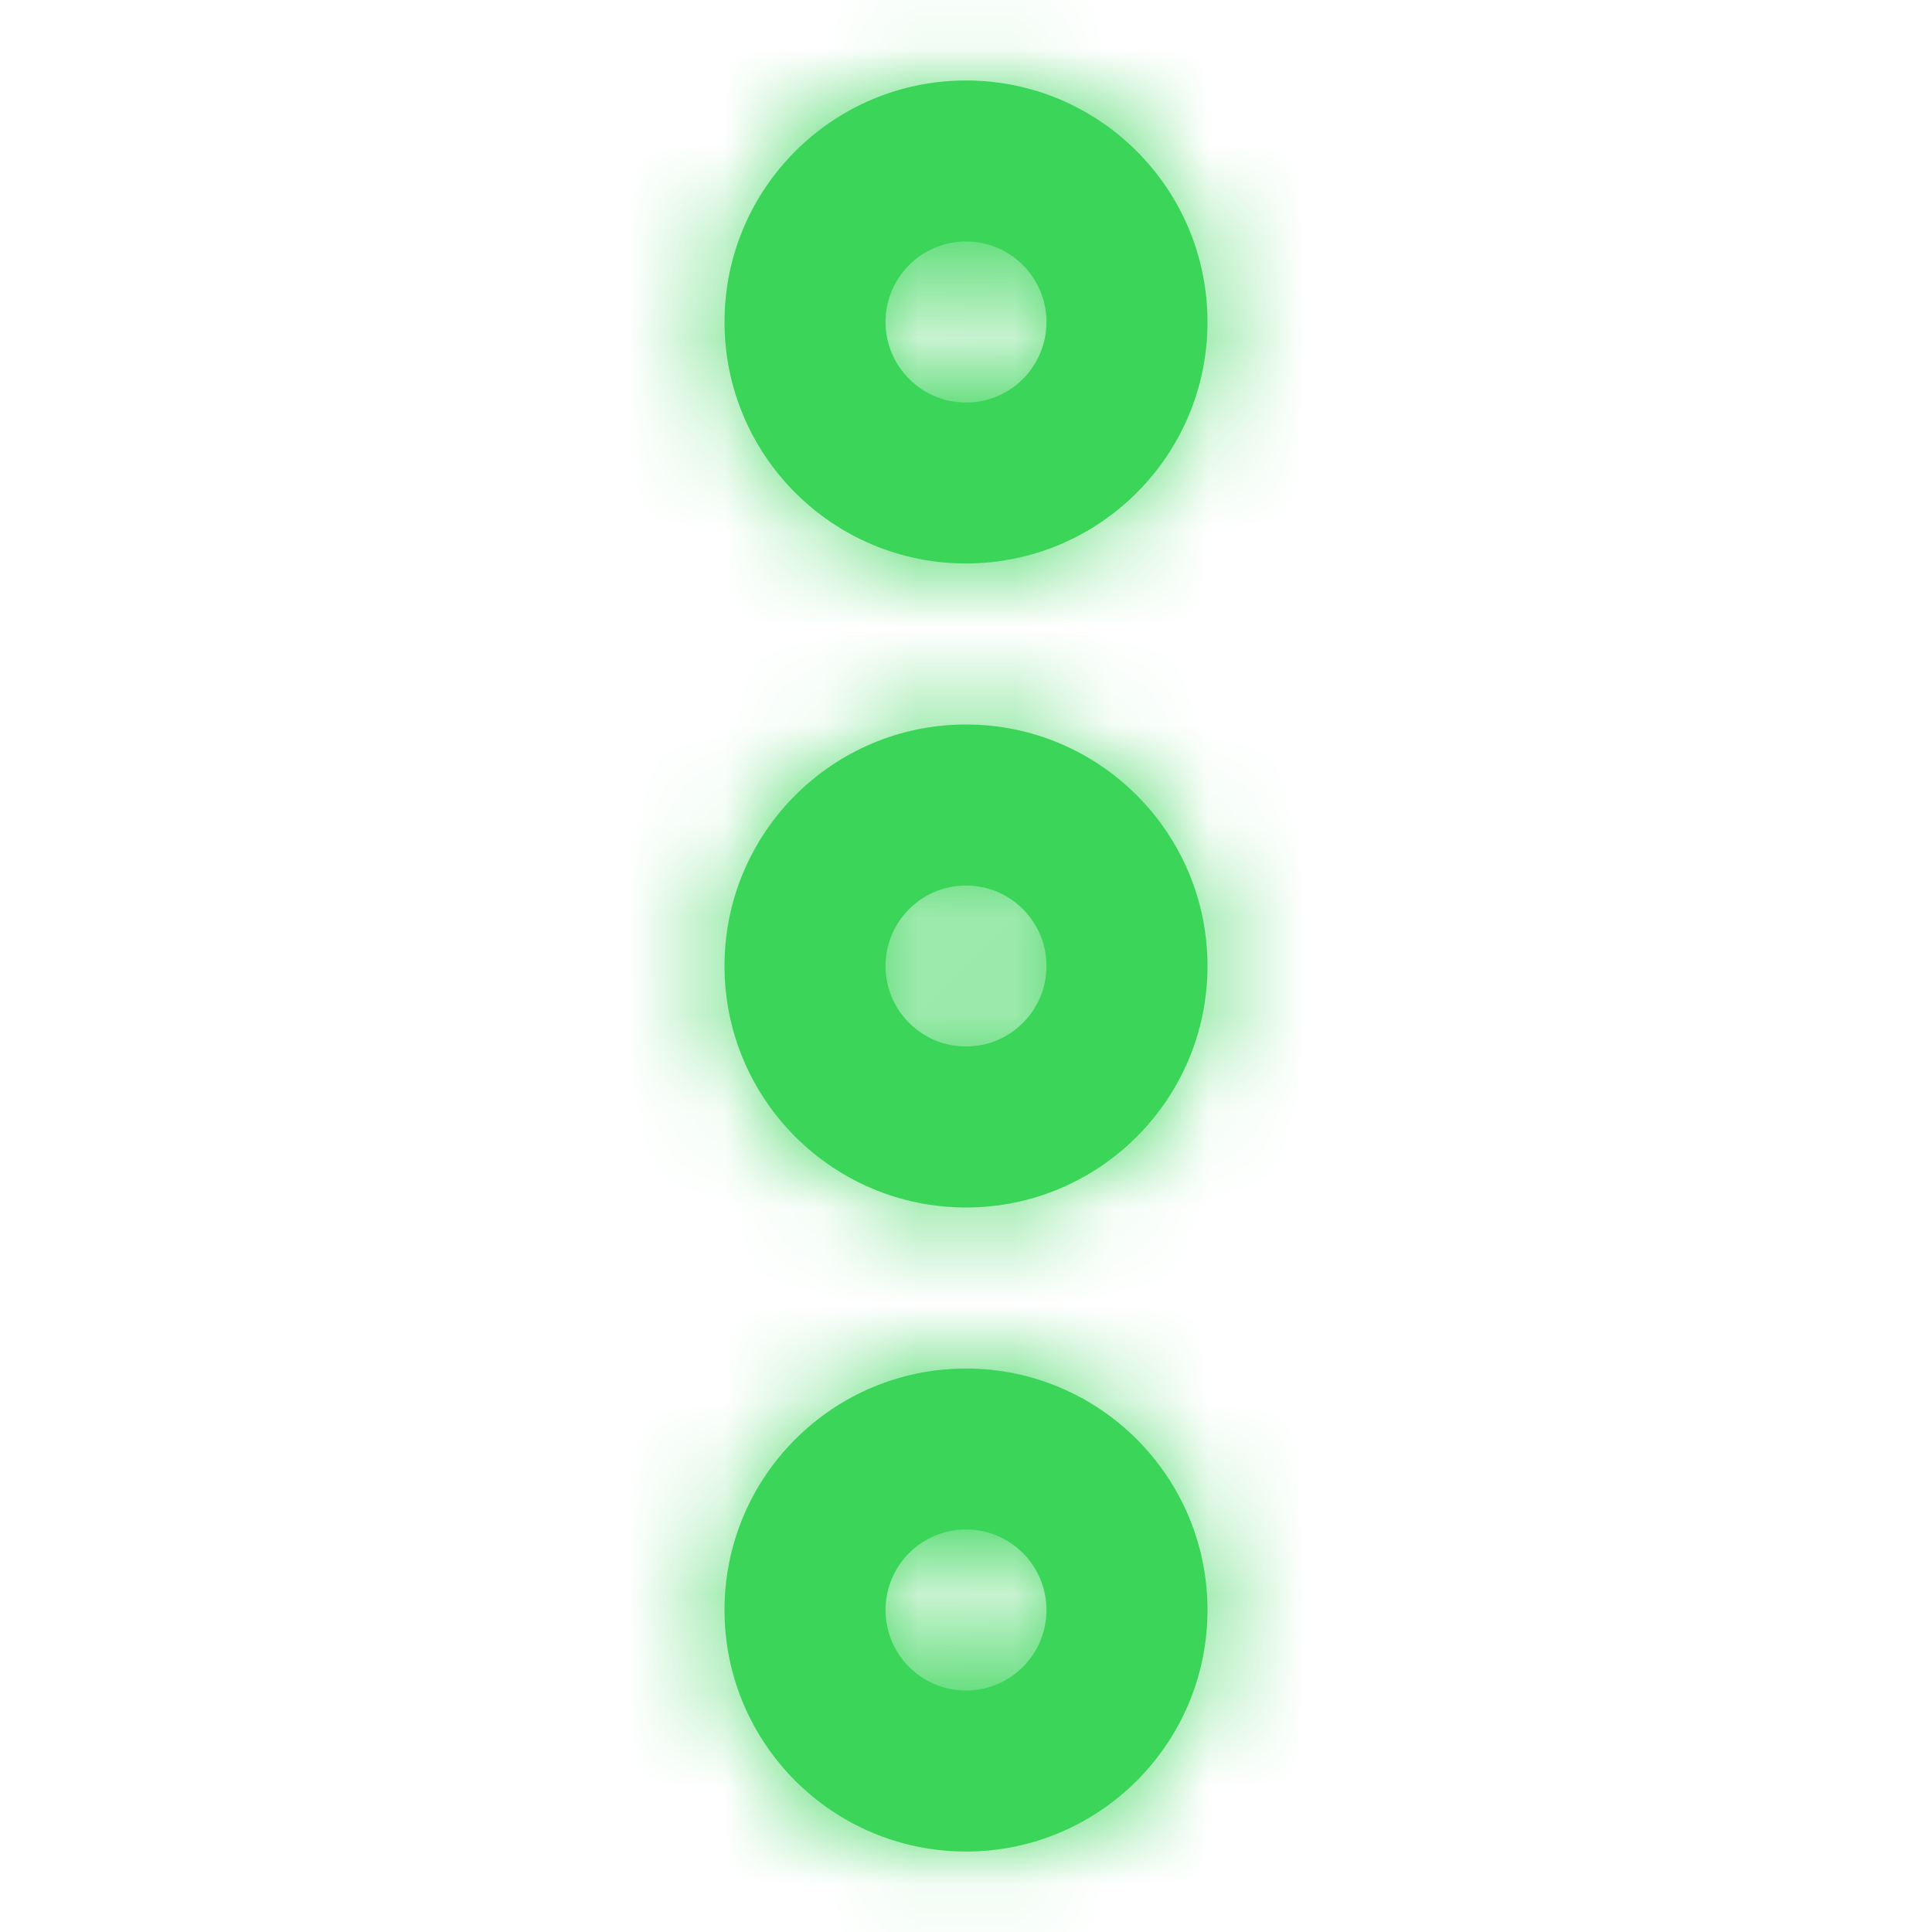 <svg xmlns="http://www.w3.org/2000/svg" xmlns:xlink="http://www.w3.org/1999/xlink" width="20" height="20" viewBox="0 0 20 20">
    <defs>
        <path id="6yhe53h7ia" d="M10 14.167c1.38 0 2.5 1.119 2.5 2.5 0 1.38-1.12 2.5-2.5 2.5s-2.5-1.12-2.5-2.5c0-1.381 1.12-2.5 2.5-2.5zm0 1.666c-.46 0-.833.373-.833.834 0 .46.373.833.833.833.46 0 .833-.373.833-.833 0-.46-.373-.834-.833-.834zM10 7.5c1.38 0 2.5 1.12 2.5 2.5s-1.12 2.5-2.5 2.5-2.5-1.12-2.5-2.5S8.62 7.5 10 7.5zm0 1.667c-.46 0-.833.373-.833.833 0 .46.373.833.833.833.46 0 .833-.373.833-.833 0-.46-.373-.833-.833-.833zm0-8.334c1.38 0 2.5 1.12 2.5 2.5 0 1.381-1.12 2.5-2.5 2.5s-2.5-1.119-2.5-2.5c0-1.38 1.12-2.5 2.5-2.5zM10 2.5c-.46 0-.833.373-.833.833 0 .46.373.834.833.834.46 0 .833-.373.833-.834 0-.46-.373-.833-.833-.833z"/>
    </defs>
    <g fill="none" fill-rule="evenodd">
        <g>
            <g>
                <g>
                    <g transform="translate(-1329, -300) translate(289, 283) translate(32, 16) translate(1008, 1)">
                        <mask id="pjw9o628fb" fill="#fff">
                            <use xlink:href="#6yhe53h7ia"/>
                        </mask>
                        <use fill="#3bd55a" xlink:href="#6yhe53h7ia"/>
                        <g fill="#3bd55a" mask="url(#pjw9o628fb)">
                            <path d="M0 0H20V20H0z"/>
                        </g>
                    </g>
                </g>
            </g>
        </g>
    </g>
</svg>
